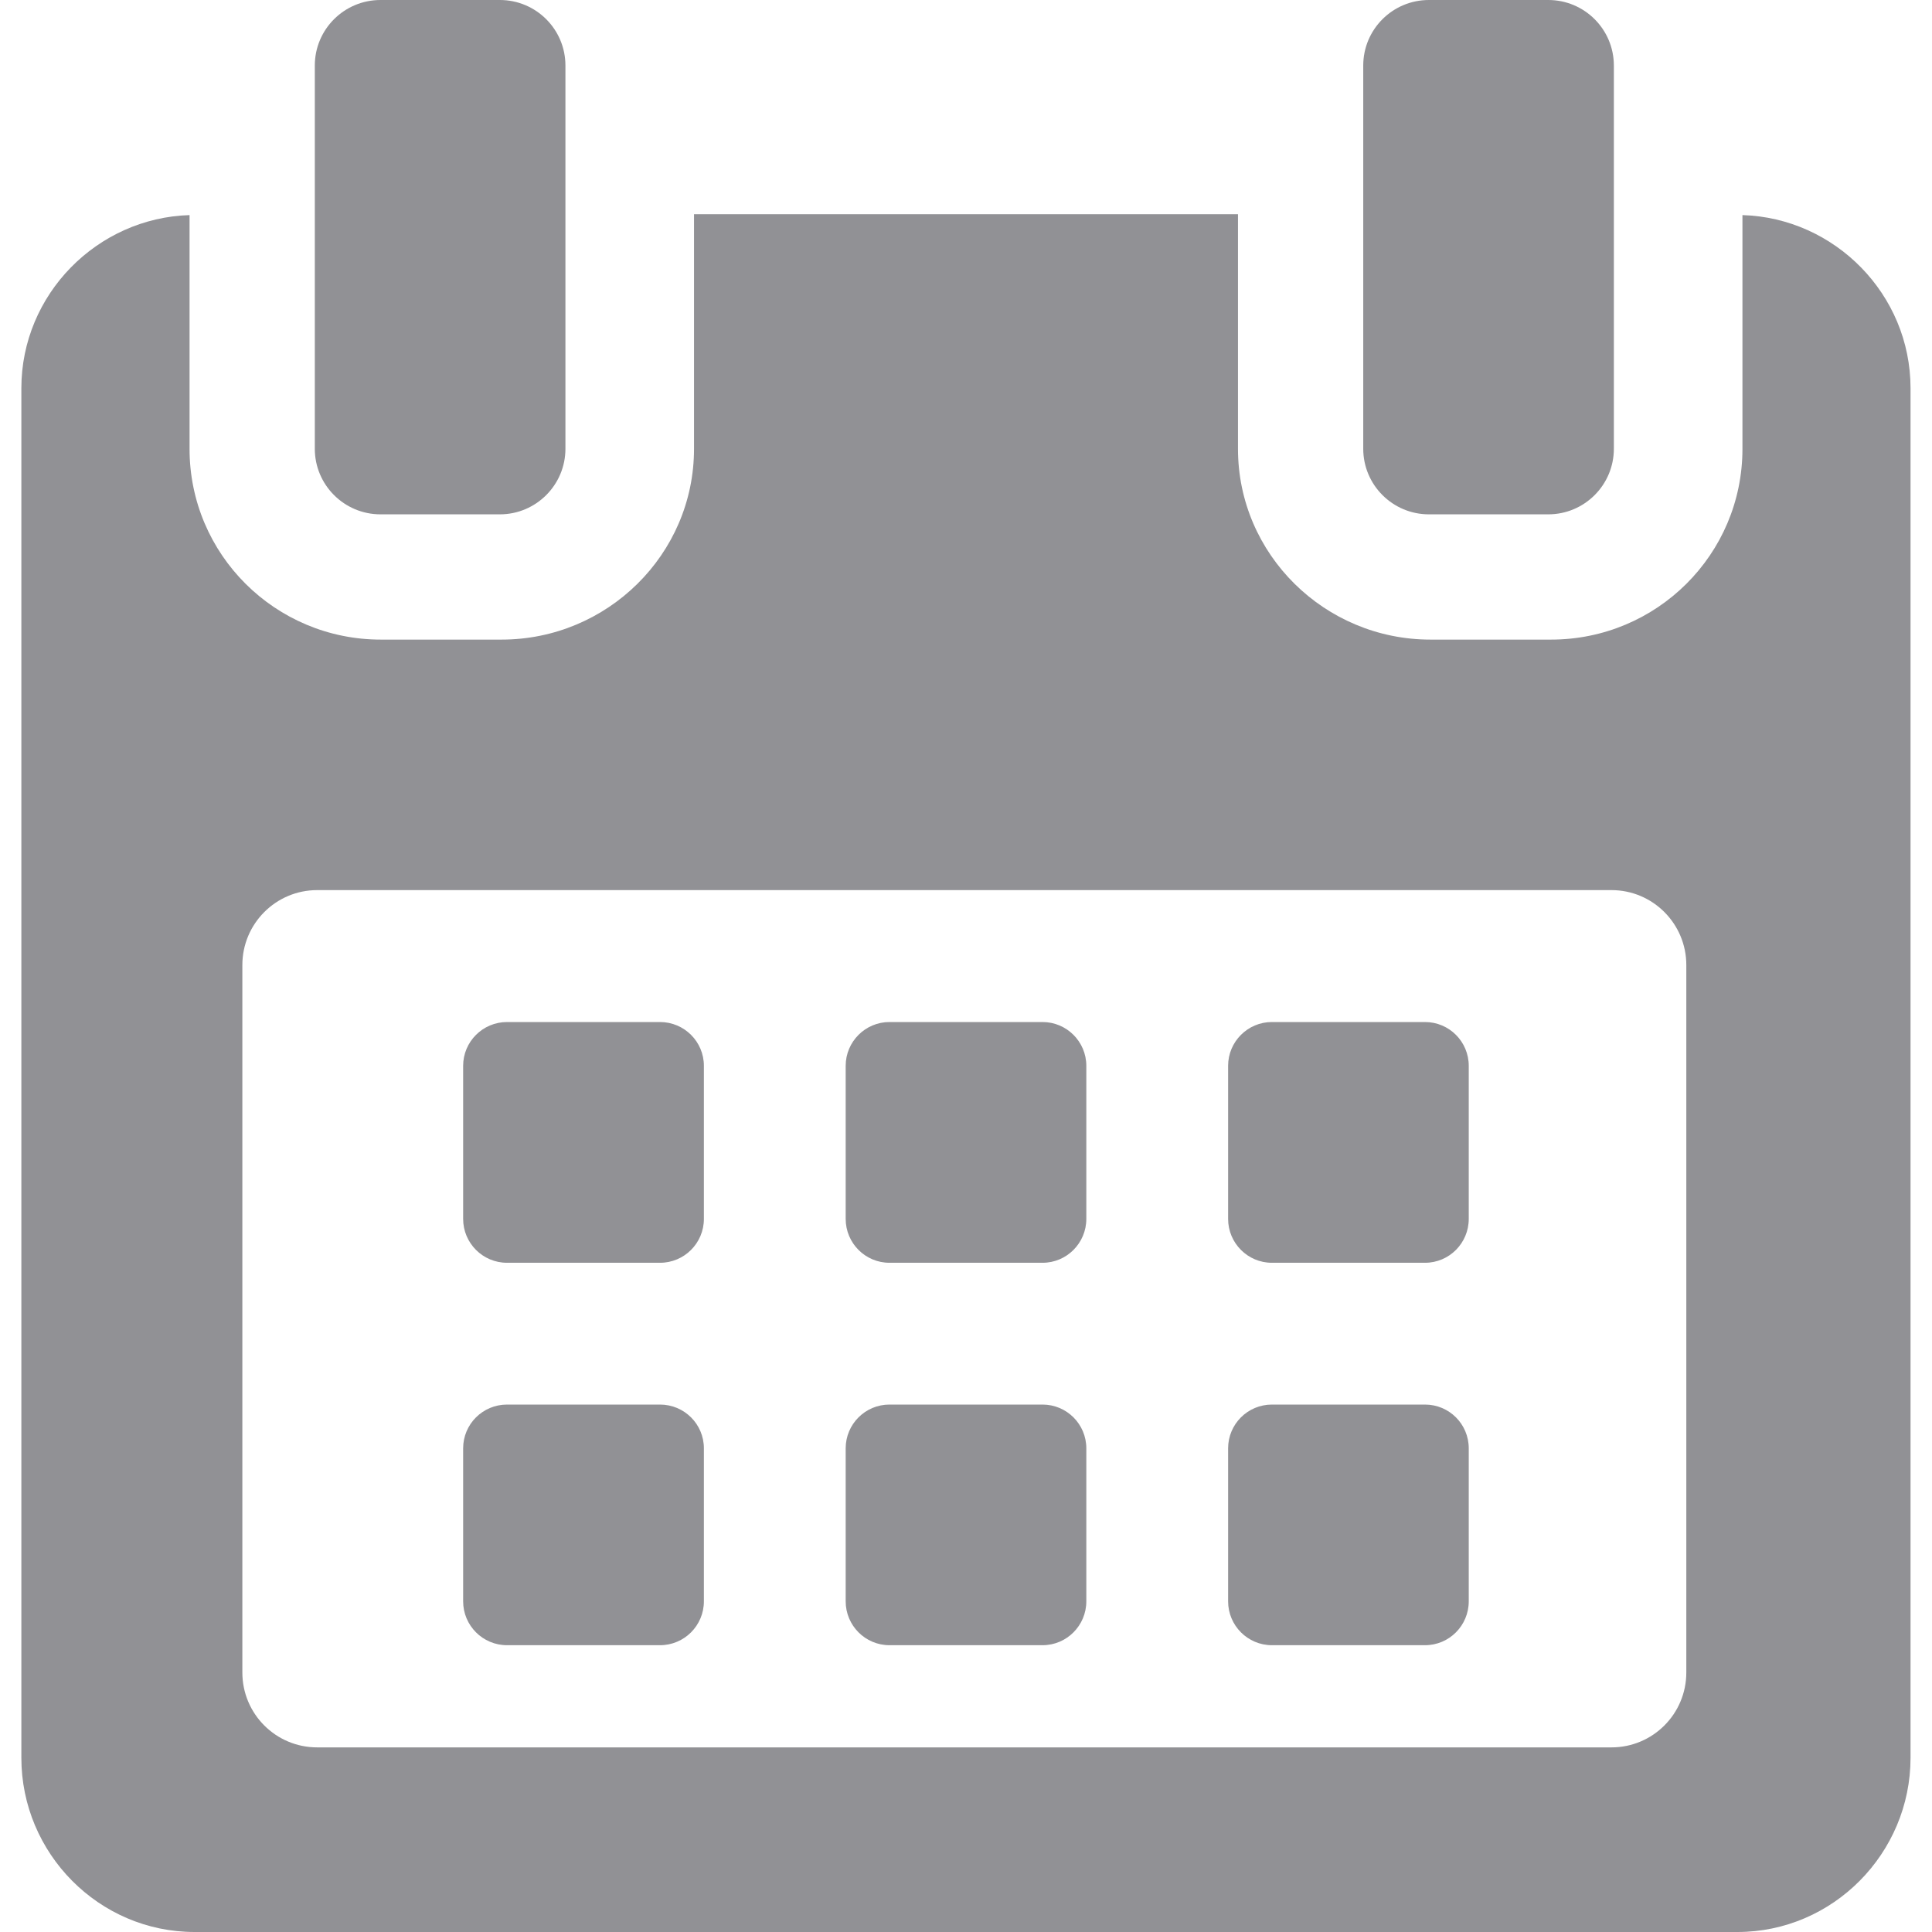 <svg width="18" height="18" viewBox="0 0 18 18" fill="none" xmlns="http://www.w3.org/2000/svg">
<path d="M6.558 9.93C6.558 9.705 6.375 9.522 6.149 9.522H4.724C4.498 9.522 4.315 9.705 4.315 9.93V11.356C4.315 11.582 4.498 11.765 4.724 11.765H6.149C6.375 11.765 6.558 11.582 6.558 11.356V9.93Z" fill="#919195"/>
<path d="M10.121 9.93C10.121 9.705 9.938 9.522 9.713 9.522H8.287C8.062 9.522 7.879 9.705 7.879 9.93V11.356C7.879 11.582 8.062 11.765 8.287 11.765H9.713C9.938 11.765 10.121 11.582 10.121 11.356V9.93Z" fill="#919195"/>
<path d="M13.684 9.93C13.684 9.705 13.502 9.522 13.276 9.522H11.85C11.625 9.522 11.442 9.705 11.442 9.93V11.356C11.442 11.582 11.625 11.765 11.85 11.765H13.276C13.502 11.765 13.684 11.582 13.684 11.356V9.93Z" fill="#919195"/>
<path d="M6.558 13.494C6.558 13.268 6.375 13.086 6.149 13.086H4.724C4.498 13.086 4.315 13.268 4.315 13.494V14.919C4.315 15.145 4.498 15.328 4.724 15.328H6.149C6.375 15.328 6.558 15.145 6.558 14.919V13.494Z" fill="#919195"/>
<path d="M10.121 13.494C10.121 13.268 9.938 13.086 9.713 13.086H8.287C8.062 13.086 7.879 13.268 7.879 13.494V14.919C7.879 15.145 8.062 15.328 8.287 15.328H9.713C9.938 15.328 10.121 15.145 10.121 14.919V13.494Z" fill="#919195"/>
<path d="M13.684 13.494C13.684 13.268 13.502 13.086 13.276 13.086H11.85C11.625 13.086 11.442 13.268 11.442 13.494V14.919C11.442 15.145 11.625 15.328 11.85 15.328H13.276C13.502 15.328 13.684 15.145 13.684 14.919V13.494Z" fill="#919195"/>
<path d="M16.234 2.004V4.182C16.234 5.166 15.435 5.959 14.451 5.959H13.327C12.343 5.959 11.534 5.166 11.534 4.182V1.996H6.466V4.182C6.466 5.166 5.657 5.959 4.673 5.959H3.548C2.565 5.959 1.766 5.166 1.766 4.182V2.004C0.906 2.03 0.199 2.742 0.199 3.617V16.377C0.199 17.268 0.922 18 1.813 18H16.187C17.077 18 17.8 17.267 17.8 16.377V3.617C17.8 2.742 17.094 2.03 16.234 2.004ZM15.711 15.582C15.711 15.968 15.399 16.28 15.014 16.28H2.955C2.57 16.28 2.258 15.968 2.258 15.582V8.991C2.258 8.606 2.57 8.293 2.955 8.293H15.014C15.399 8.293 15.711 8.606 15.711 8.991L15.711 15.582Z" fill="#919195"/>
<path d="M3.545 4.792H4.657C4.994 4.792 5.268 4.518 5.268 4.181V0.611C5.268 0.273 4.994 0 4.657 0H3.545C3.207 0 2.933 0.273 2.933 0.611V4.181C2.933 4.518 3.207 4.792 3.545 4.792Z" fill="#919195"/>
<path d="M13.313 4.792H14.425C14.762 4.792 15.036 4.518 15.036 4.181V0.611C15.036 0.273 14.762 0 14.425 0H13.313C12.975 0 12.701 0.273 12.701 0.611V4.181C12.701 4.518 12.975 4.792 13.313 4.792Z" fill="#919195"/>
</svg>
